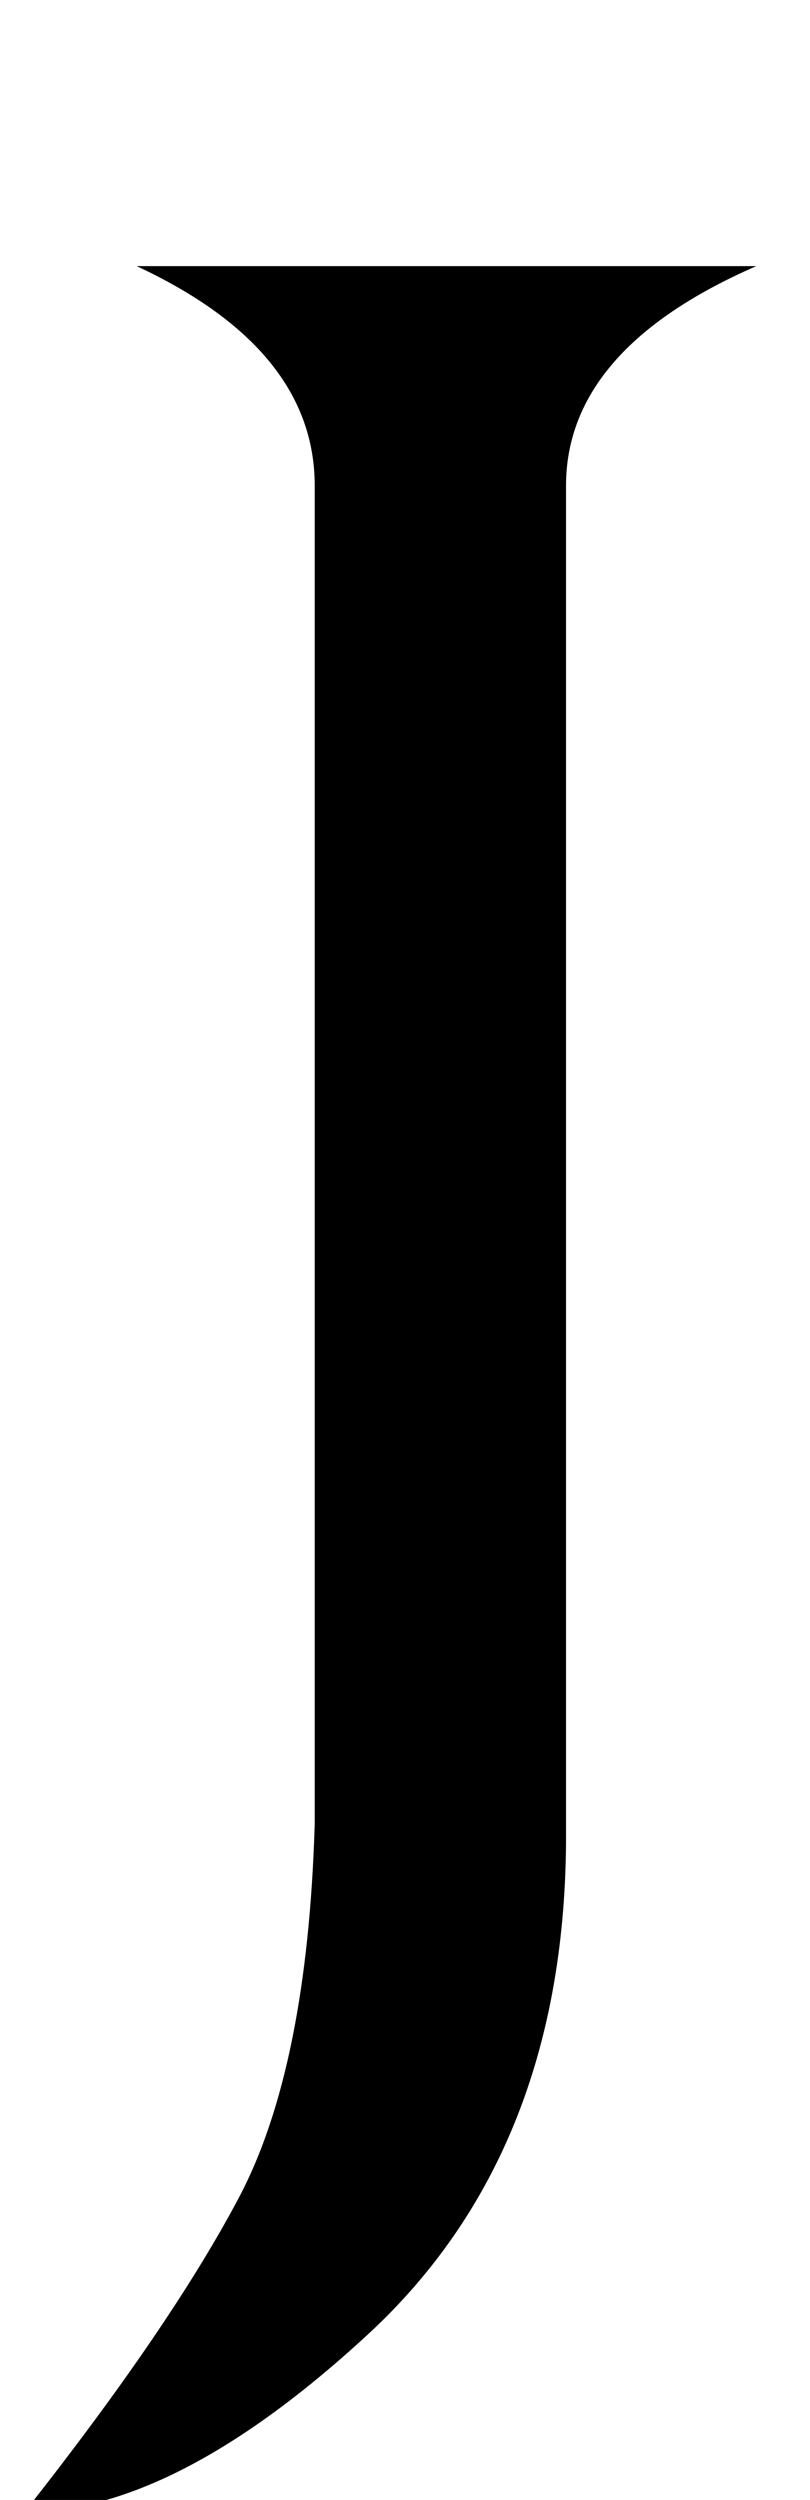 <?xml version="1.0" standalone="no"?>
<!DOCTYPE svg PUBLIC "-//W3C//DTD SVG 1.1//EN" "http://www.w3.org/Graphics/SVG/1.1/DTD/svg11.dtd" >
<svg xmlns="http://www.w3.org/2000/svg" xmlns:xlink="http://www.w3.org/1999/xlink" version="1.1" viewBox="-20 0 332 1024">
  <g transform="matrix(1 0 0 -1 0 819)">
   <path fill="currentColor"
d="M212 64q-1 -127 -81 -201q-79 -73 -141 -73q60 76 88 129t31 153v548q0 56 -73 90h254q-78 -34 -78 -90v-556z" />
  </g>

</svg>
